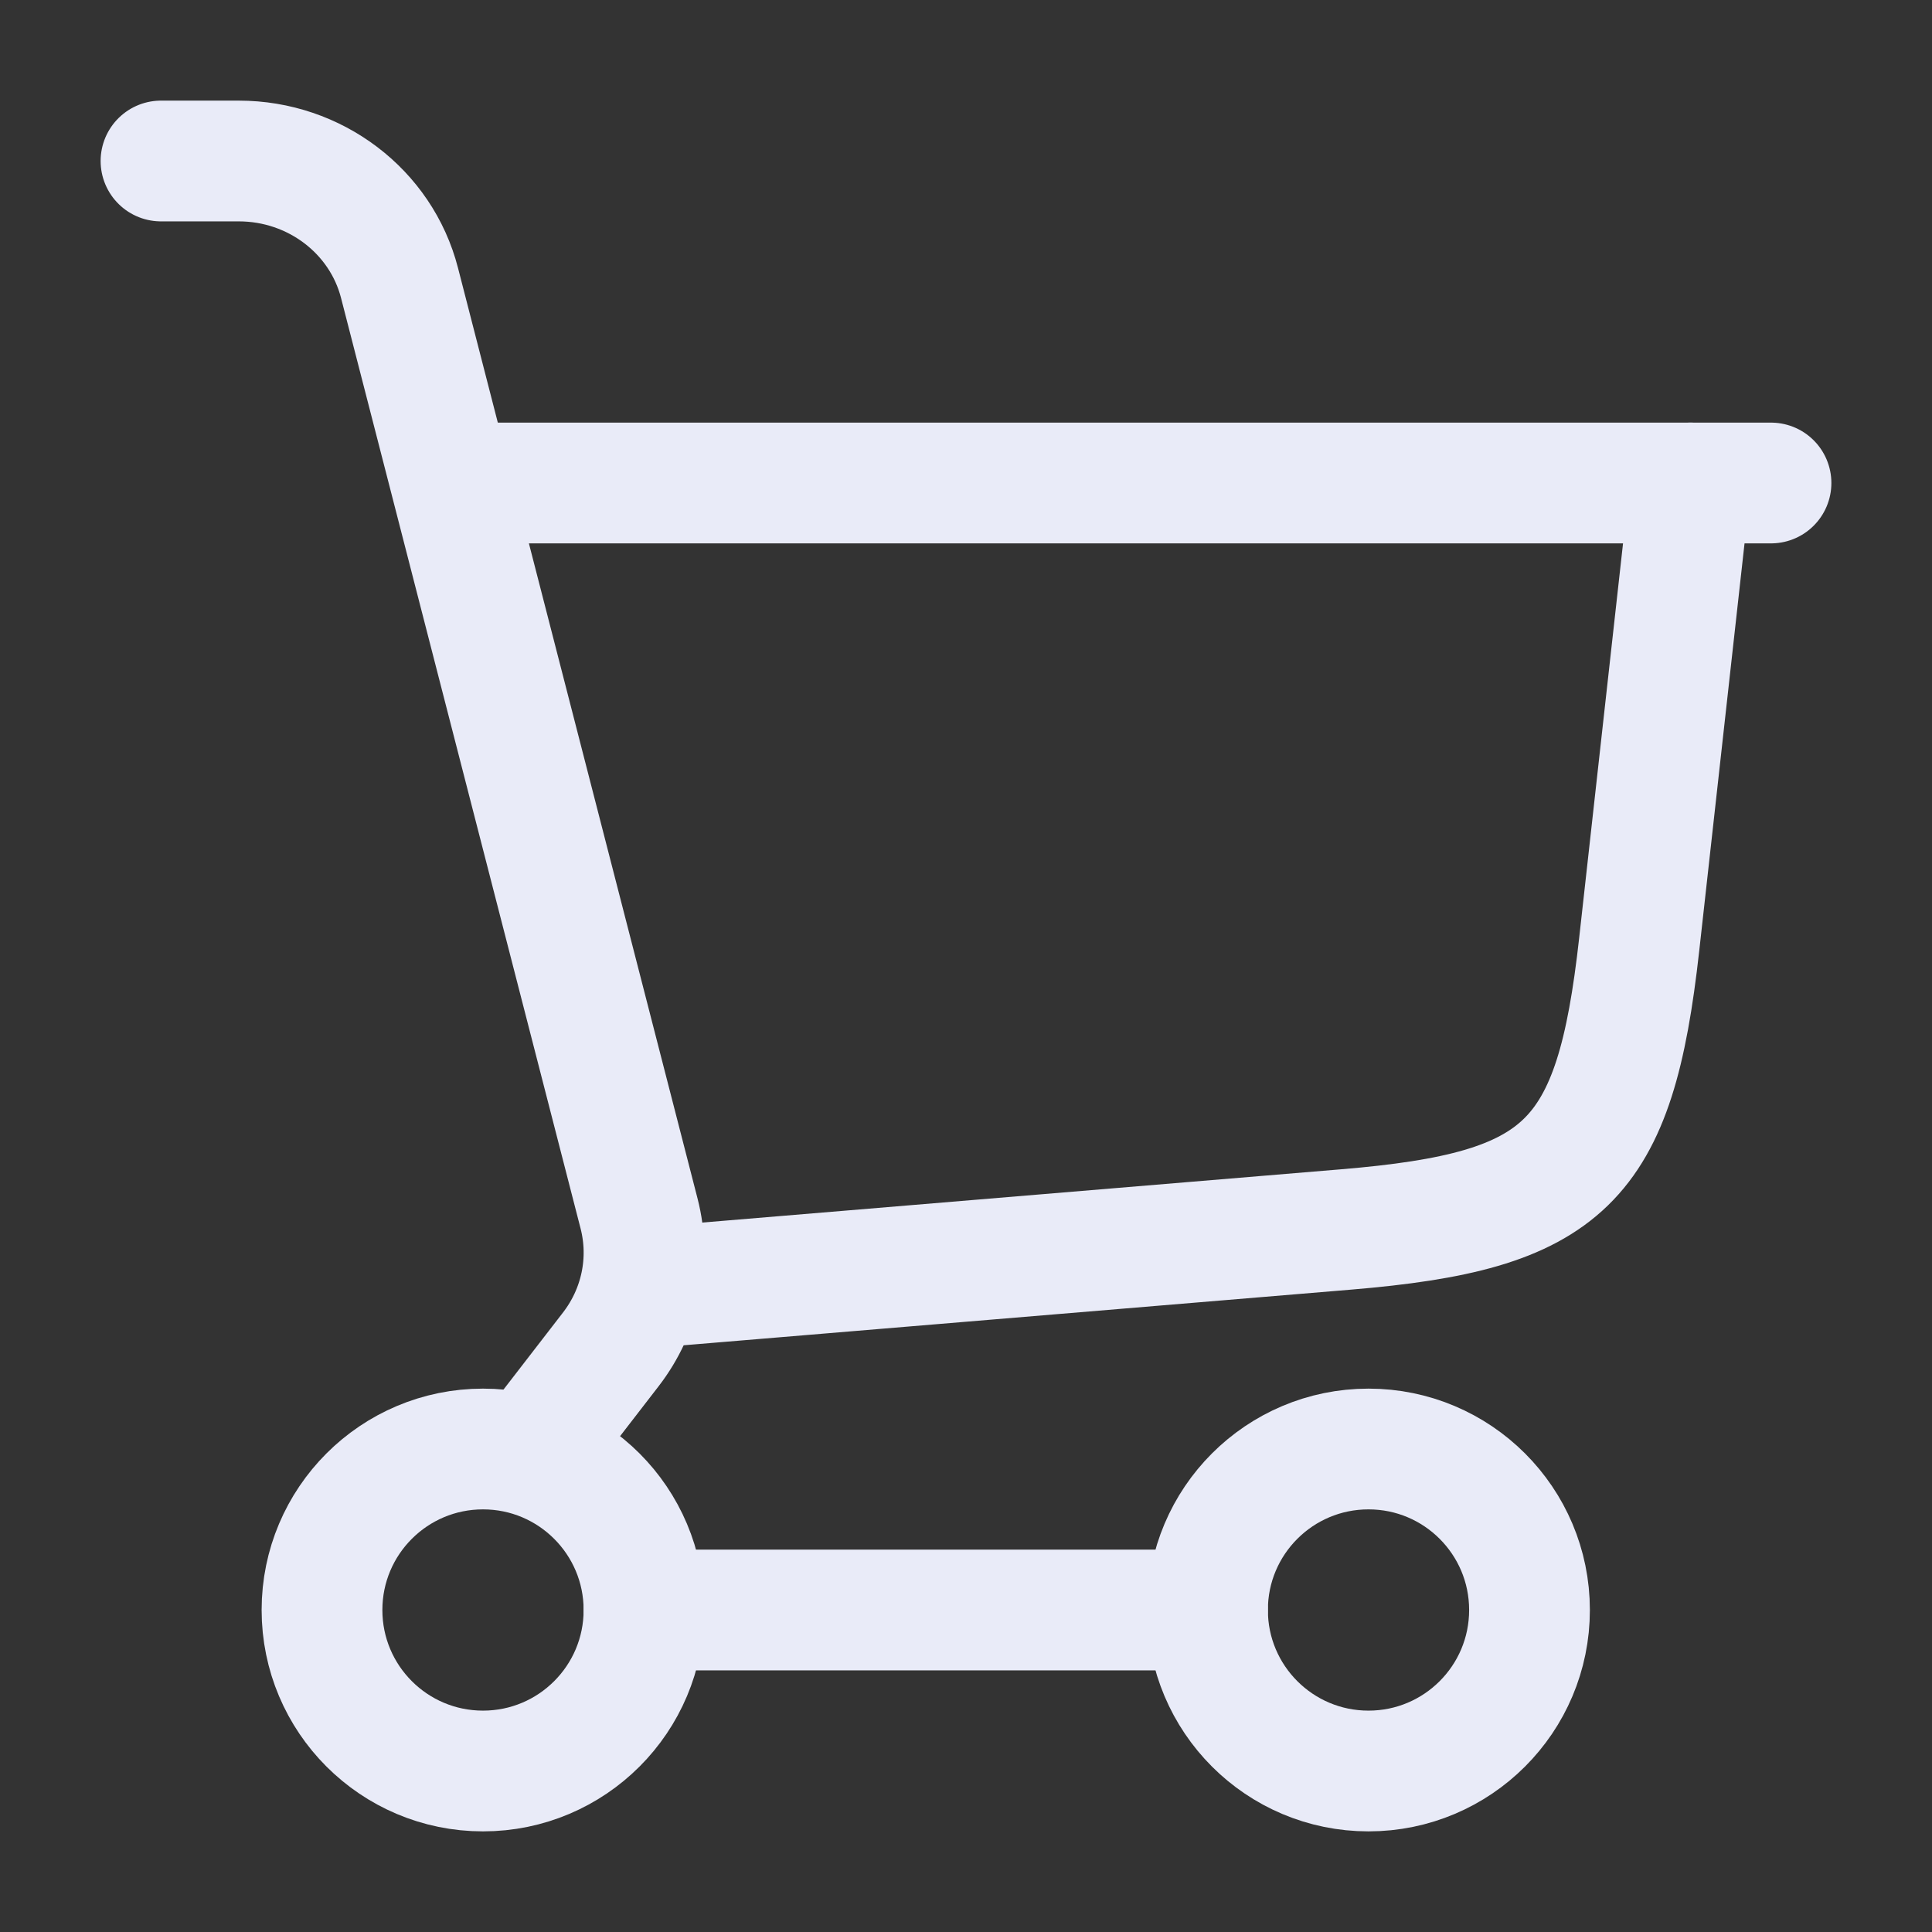 <svg width="24" height="24" viewBox="0 0 24 24" fill="none" xmlns="http://www.w3.org/2000/svg">
<rect x="0" y="0" width="24" height="24" fill="#333333" stroke="none"/>
<path d="M8 16L16.72 15.273C19.449 15.046 20.061 14.45 20.363 11.729L21 6" stroke="#E9EBF8" stroke-width="1.5" stroke-linecap="round"/>
<path d="M6 6H22" stroke="#E9EBF8" stroke-width="1.5" stroke-linecap="round"/>
<path d="M6 22C7.105 22 8 21.105 8 20C8 18.895 7.105 18 6 18C4.895 18 4 18.895 4 20C4 21.105 4.895 22 6 22Z" stroke="#E9EBF8" stroke-width="1.5"/>
<path d="M17 22C18.105 22 19 21.105 19 20C19 18.895 18.105 18 17 18C15.895 18 15 18.895 15 20C15 21.105 15.895 22 17 22Z" stroke="#E9EBF8" stroke-width="1.5"/>
<path d="M8 20H15" stroke="#E9EBF8" stroke-width="1.5" stroke-linecap="round"/>
<path d="M2 2H2.966C3.911 2 4.734 2.625 4.963 3.515L7.939 15.076C8.089 15.661 7.96 16.28 7.588 16.762L6.632 18" stroke="#E9EBF8" stroke-width="1.5" stroke-linecap="round"/>
</svg>
